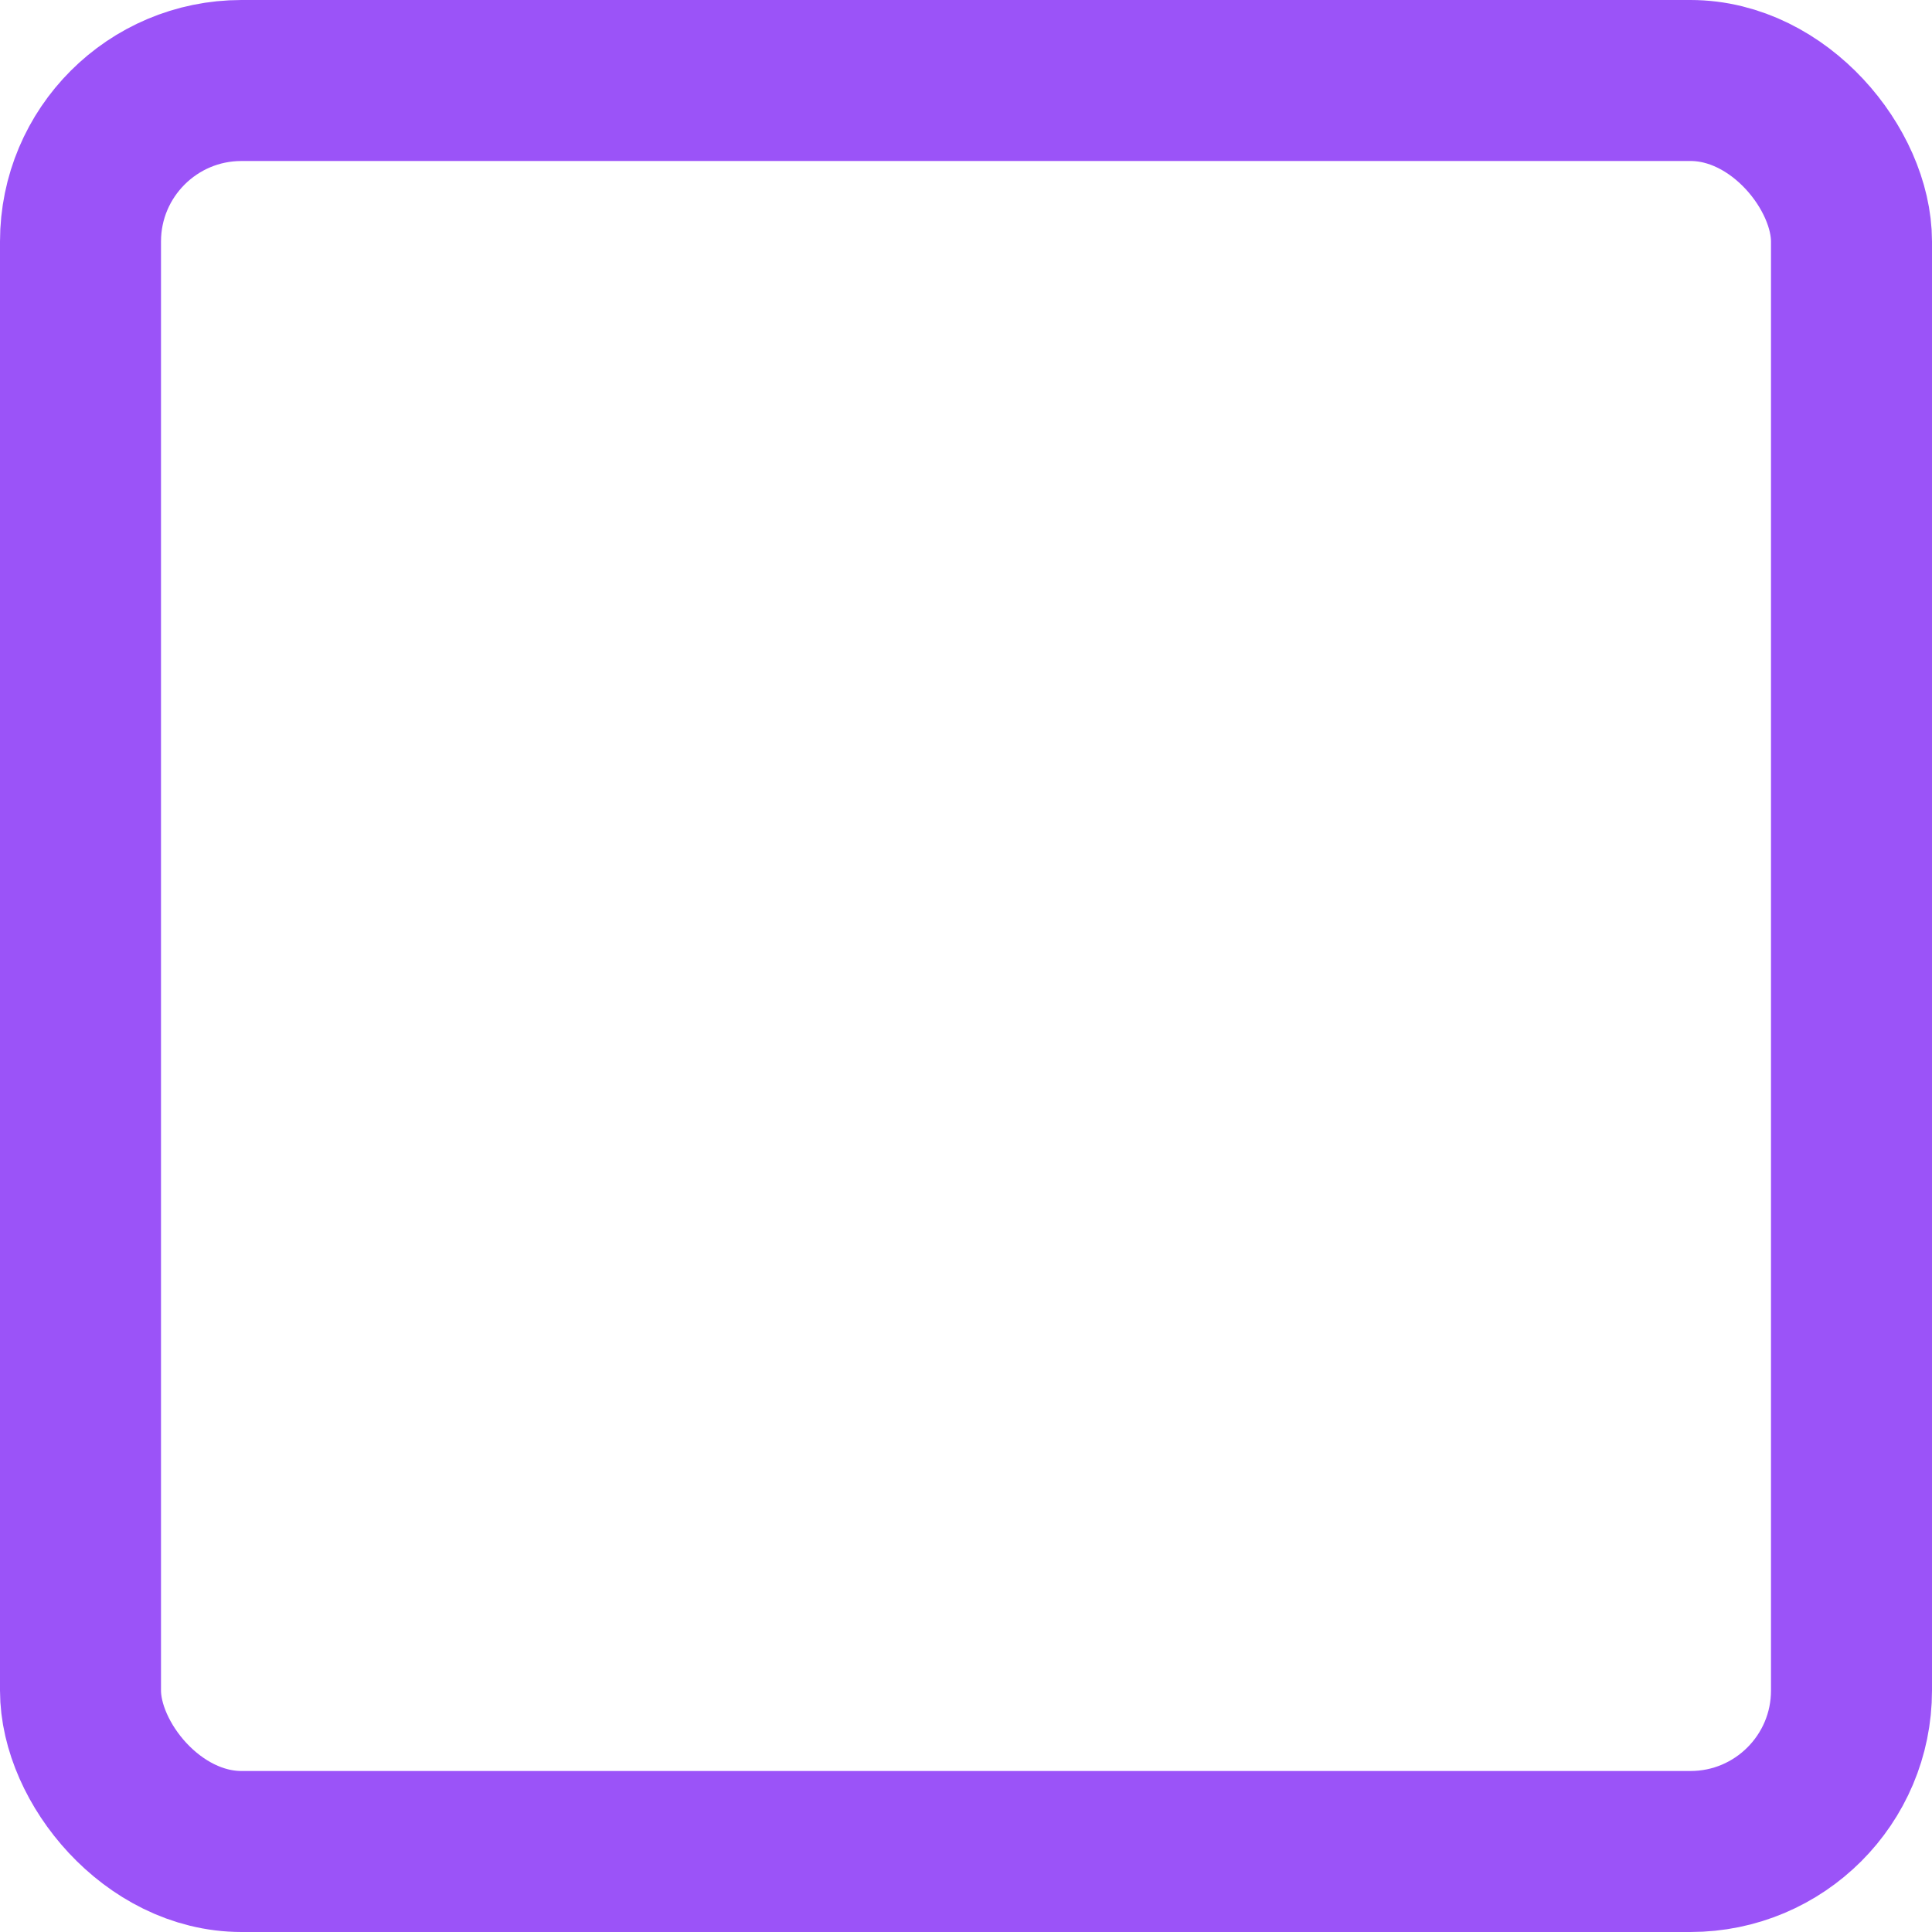 <svg width="24" height="24" viewBox="0 0 24 24" fill="none" xmlns="http://www.w3.org/2000/svg">
<g id="Select" clip-path="url(#clip0_1_477)">
<rect id="Rectangle 12213" x="1" y="1" width="22" height="22" rx="2" stroke="#9B53F8" stroke-width="2"/>
</g>
<defs>
<clipPath id="clip0_1_477">
<rect width="24" height="24" fill="white"/>
</clipPath>
</defs>
</svg>
